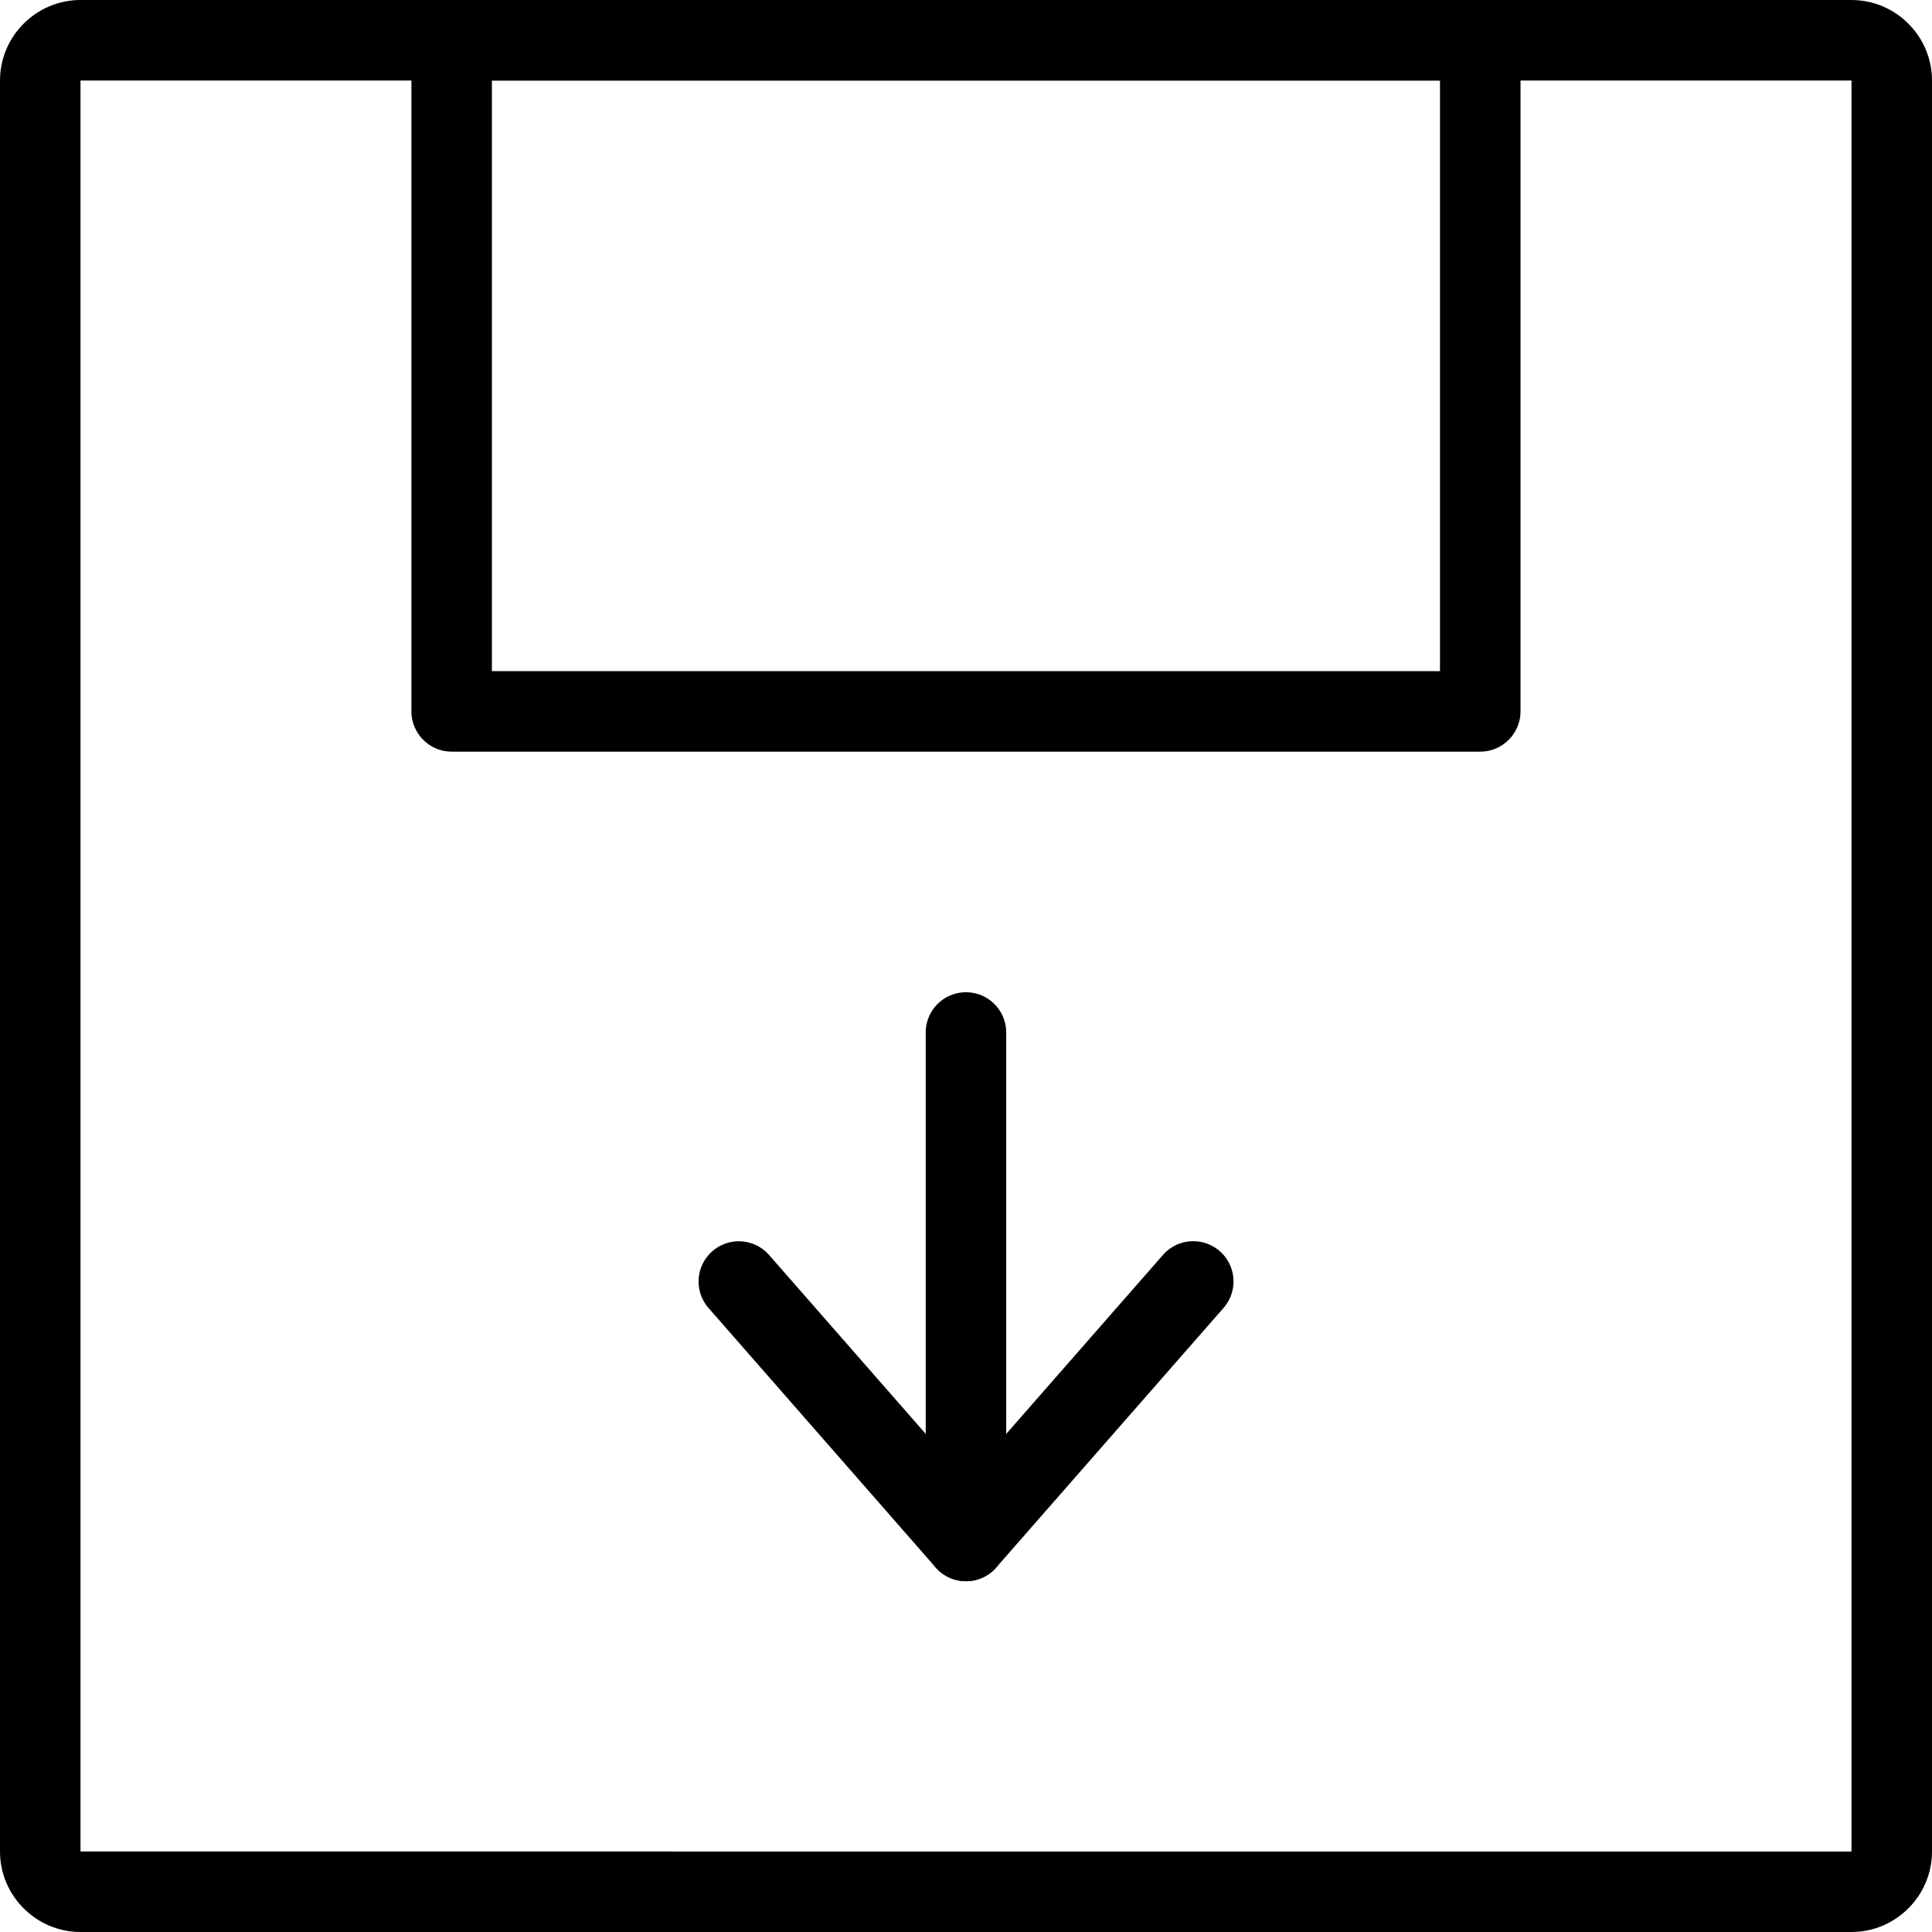 <?xml version="1.0" encoding="utf-8"?>
<!-- Generator: Adobe Illustrator 16.0.0, SVG Export Plug-In . SVG Version: 6.00 Build 0)  -->
<!DOCTYPE svg PUBLIC "-//W3C//DTD SVG 1.1//EN" "http://www.w3.org/Graphics/SVG/1.1/DTD/svg11.dtd">
<svg version="1.1" id="Layer_1" xmlns="http://www.w3.org/2000/svg" xmlns:xlink="http://www.w3.org/1999/xlink" x="0px" y="0px"
	 width="48px" height="48px" viewBox="0 0 48 48" enable-background="new 0 0 48 48" xml:space="preserve">
<g>
	<g>
		
			<line fill="none" stroke="#000000" stroke-width="2" stroke-linecap="round" stroke-miterlimit="10" x1="23.999" y1="25.652" x2="23.999" y2="36.378"/>
		<g>
			
				<line fill="none" stroke="#000000" stroke-width="2" stroke-linecap="round" stroke-miterlimit="10" x1="18.356" y1="31.839" x2="23.999" y2="38.285"/>
			
				<line fill="none" stroke="#000000" stroke-width="2" stroke-linecap="round" stroke-miterlimit="10" x1="29.646" y1="31.837" x2="23.999" y2="38.285"/>
		</g>
	</g>
	<g>
		<path d="M46,2v44H2V2H46 M46,0H2C0.9,0,0,0.9,0,2v44c0,1.1,0.9,2,2,2h44c1.1,0,2-0.9,2-2V2C48,0.9,47.1,0,46,0L46,0z"/>
	</g>
	<g>
		<path d="M35.776,2v14.675H12.221V2H35.776 M36.776,0H11.221c-0.55,0-1,0.45-1,1v16.675c0,0.55,0.45,1,1,1h25.556
			c0.55,0,1-0.45,1-1V1C37.776,0.45,37.326,0,36.776,0L36.776,0z"/>
	</g>
</g>
</svg>
